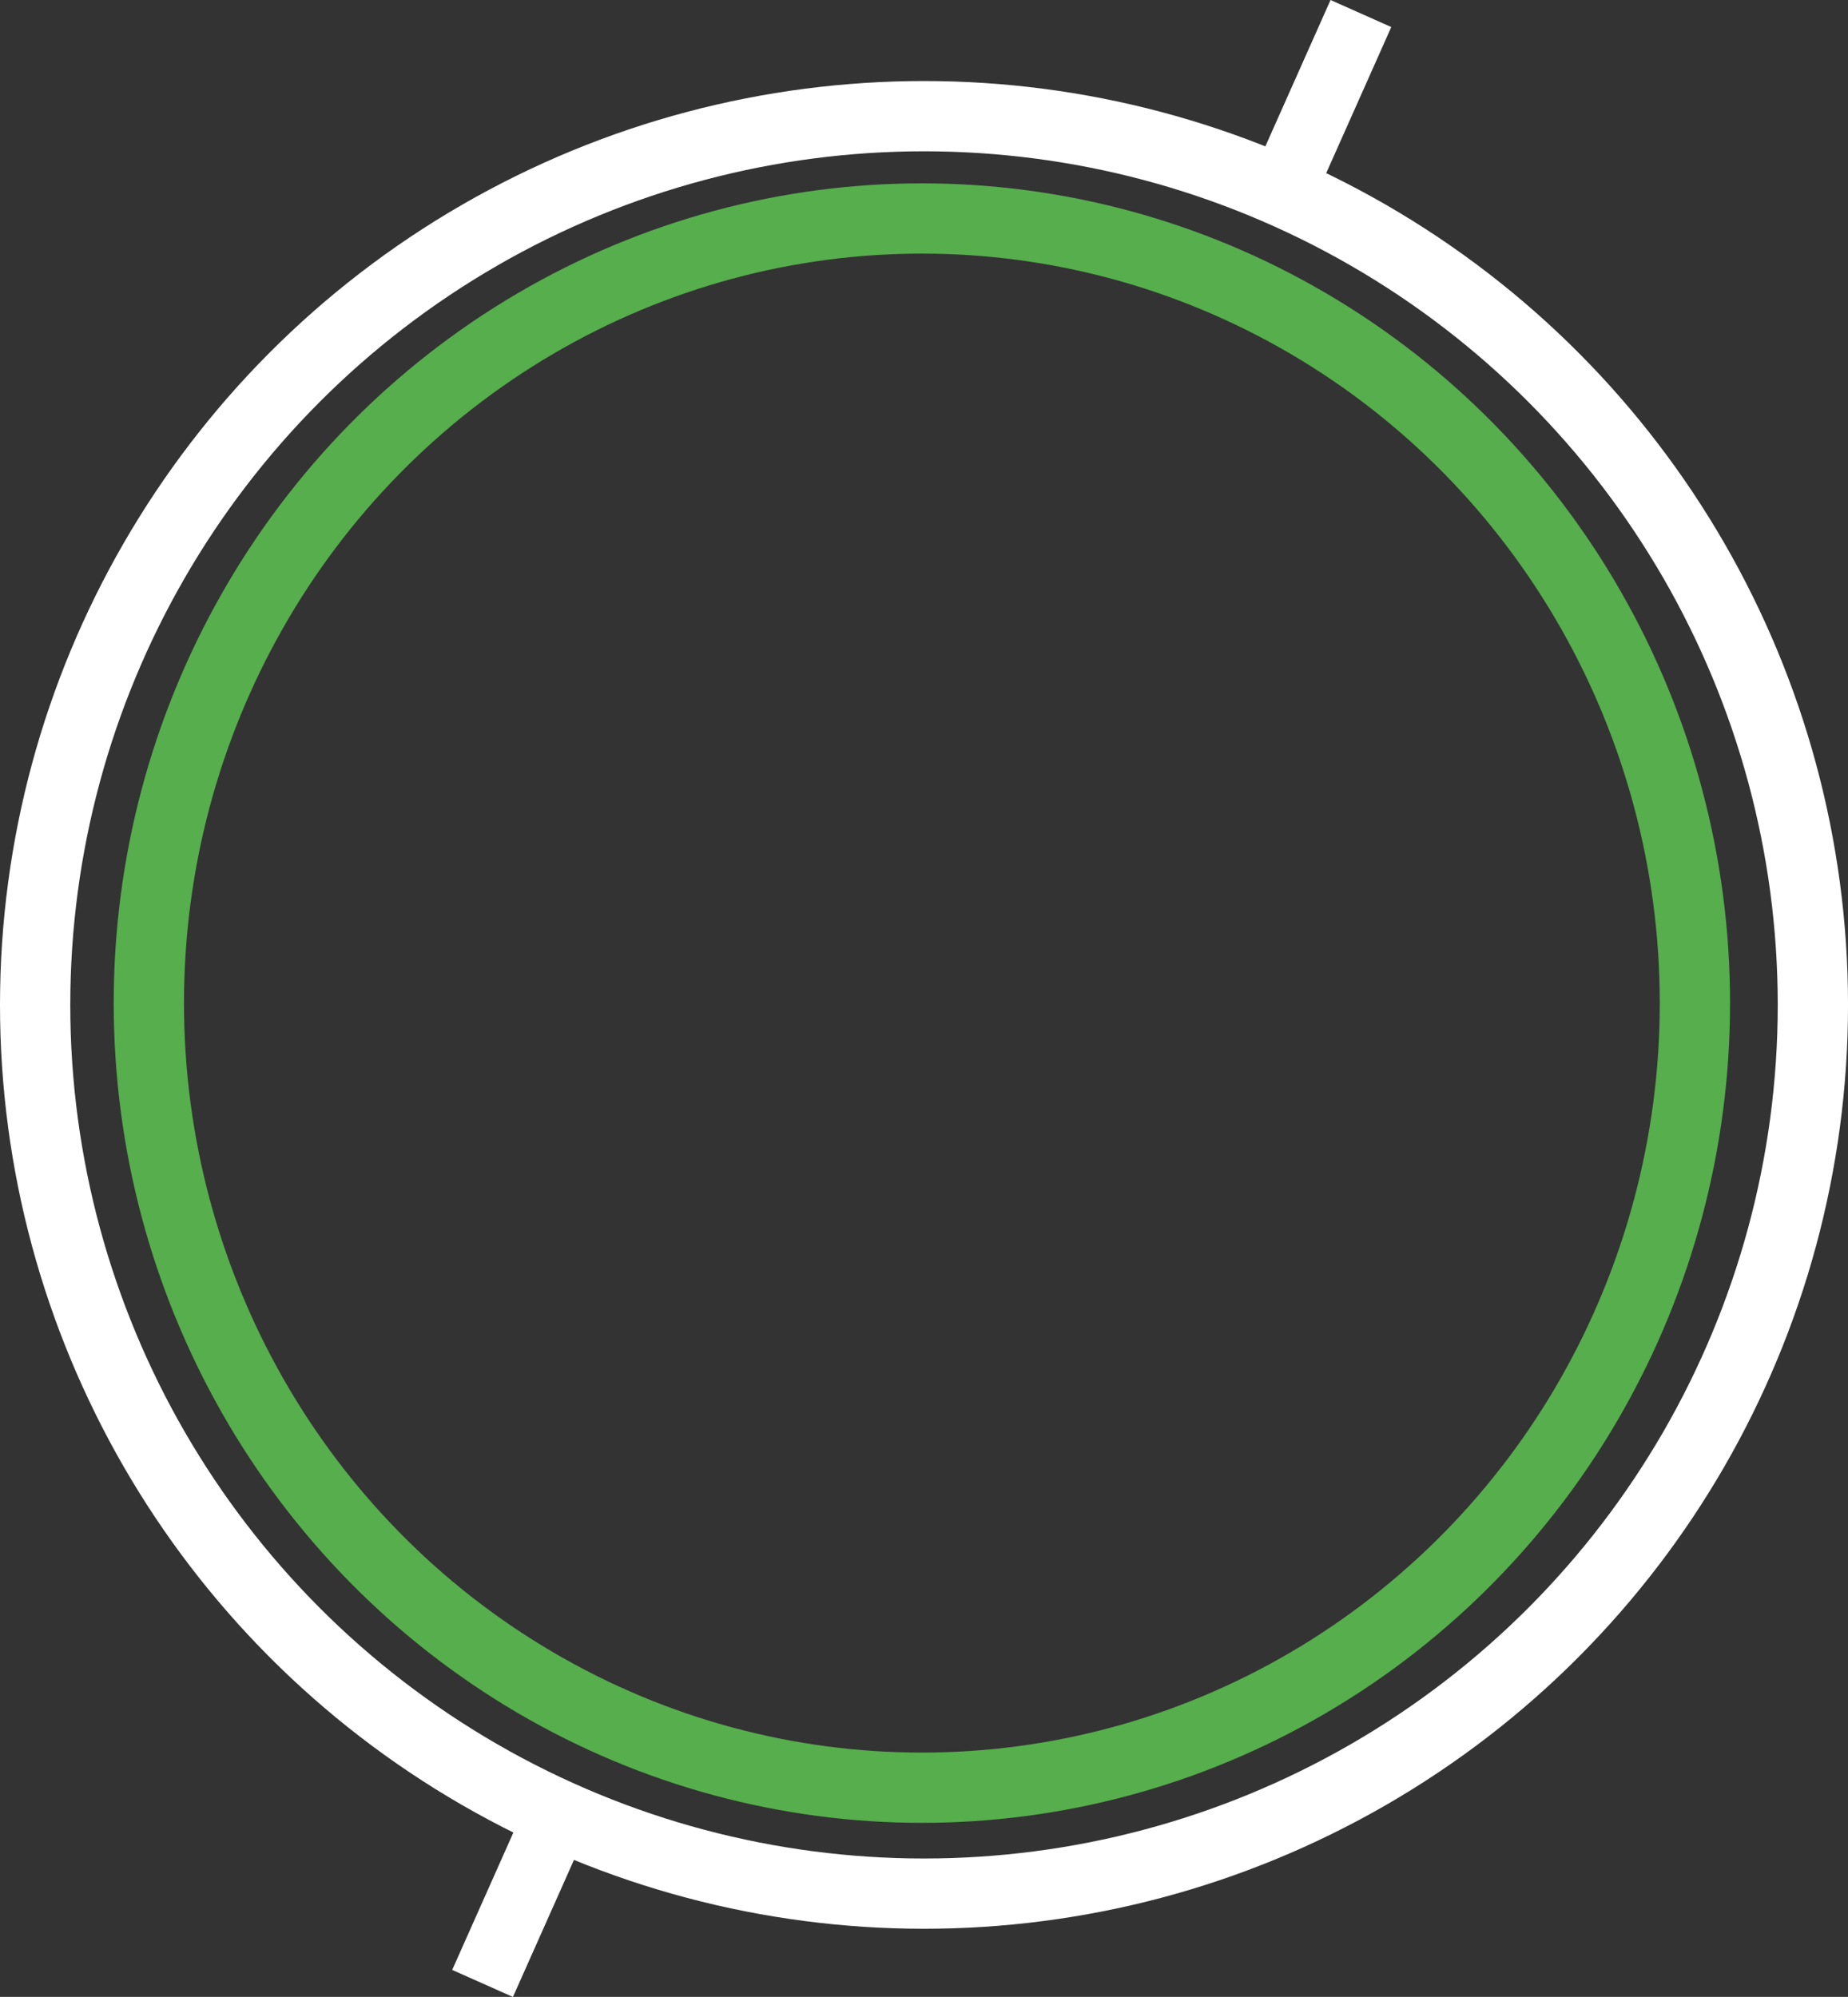 <svg xmlns="http://www.w3.org/2000/svg" width="78.889" height="85.258" viewBox="0 0 78.889 85.258">
  <rect x="0" y="0" width="78.889" height="85.258" fill="#333333" stroke="none"/>
  <g id="Group_1296" data-name="Group 1296" transform="translate(-600.975 -82)">
    <g id="Ellipse_64" data-name="Ellipse 64" transform="translate(605.829 89.828)" fill="none" stroke="#56ae4d" stroke-width="3">
      <ellipse cx="34.5" cy="35" rx="34.5" ry="35" stroke="none"/>
      <ellipse cx="34.5" cy="35" rx="33" ry="33.5" fill="none"/>
    </g>
    <g id="Ellipse_65" data-name="Ellipse 65" transform="translate(600.975 85.46)" fill="none" stroke="#fff" stroke-width="3">
      <circle cx="39.445" cy="39.445" r="39.445" stroke="none"/>
      <circle cx="39.445" cy="39.445" r="37.945" fill="none"/>
    </g>
    <g id="Rectangle_1651" data-name="Rectangle 1651" transform="matrix(0.914, 0.407, -0.407, 0.914, 657.774, 82)" fill="none" stroke="#fff" stroke-width="1.5">
      <rect width="2.837" height="6.92" stroke="none"/>
      <rect x="0.75" y="0.75" width="1.337" height="5.42" fill="none"/>
    </g>
    <g id="Rectangle_1652" data-name="Rectangle 1652" transform="matrix(0.914, 0.407, -0.407, 0.914, 623.095, 159.782)" fill="none" stroke="#fff" stroke-width="1.5">
      <rect width="2.837" height="6.92" stroke="none"/>
      <rect x="0.75" y="0.75" width="1.337" height="5.42" fill="none"/>
    </g>
  </g>
</svg>
